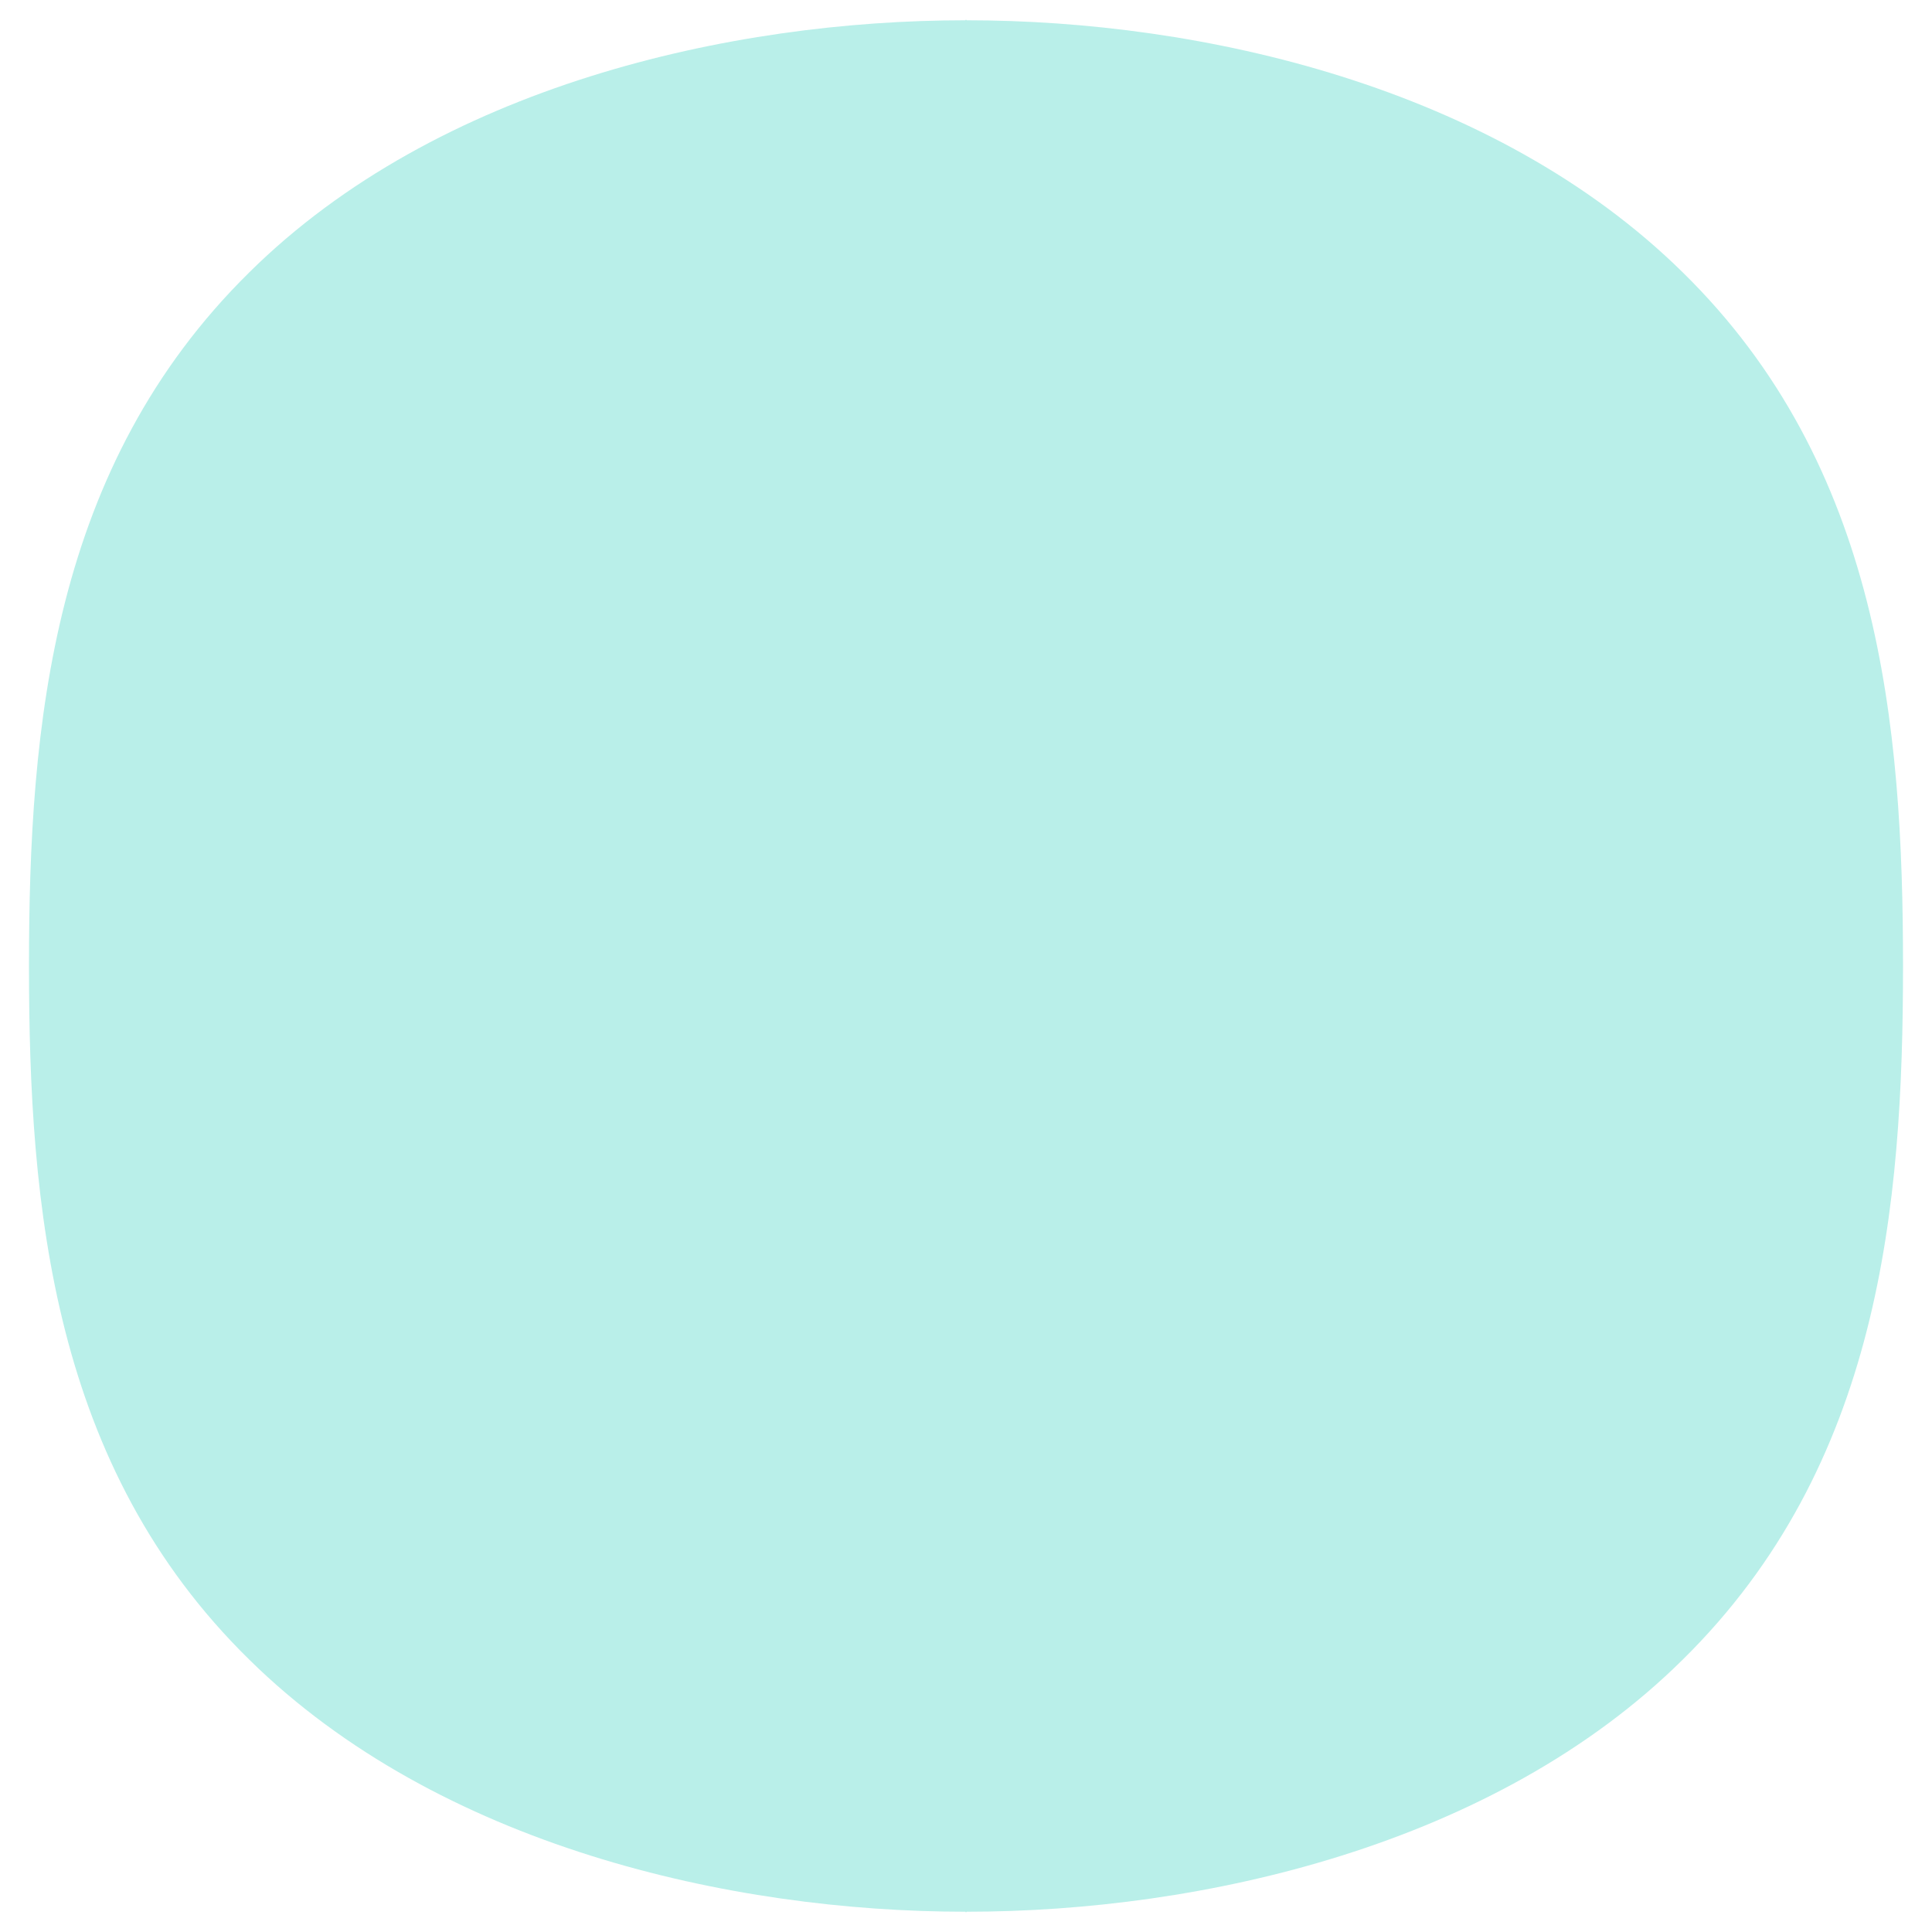 <?xml version="1.0" encoding="utf-8"?>
<!-- Generator: Adobe Illustrator 18.1.0, SVG Export Plug-In . SVG Version: 6.00 Build 0)  -->
<svg version="1.1" id="Layer_1" xmlns="http://www.w3.org/2000/svg" xmlns:xlink="http://www.w3.org/1999/xlink" x="0px" y="0px"
	 width="200px" height="200px" viewBox="-1337 260 200 200" enable-background="new -1337 260 200 200" xml:space="preserve">
<path fill="#B9EFE9" d="M-1162.8,288.2c-19.6-19.3-49.9-26.1-74.1-26.1c-0.1,0-0.1-0.1-0.1-0.1s0,0.1-0.1,0.1
	c-24.2,0-54.6,6.8-74.1,26.1c-20.4,20.1-22.8,46.8-22.8,71.8s2.4,51.8,22.8,71.8c19.6,19.3,49.9,26.1,74.1,26.1
	c0.1,0,0.1,0.1,0.1,0.1s0-0.1,0.1-0.1c24.2,0,54.6-6.8,74.1-26.1c20.4-20.1,22.8-46.8,22.8-71.8S-1142.4,308.2-1162.8,288.2z"/>
</svg>
